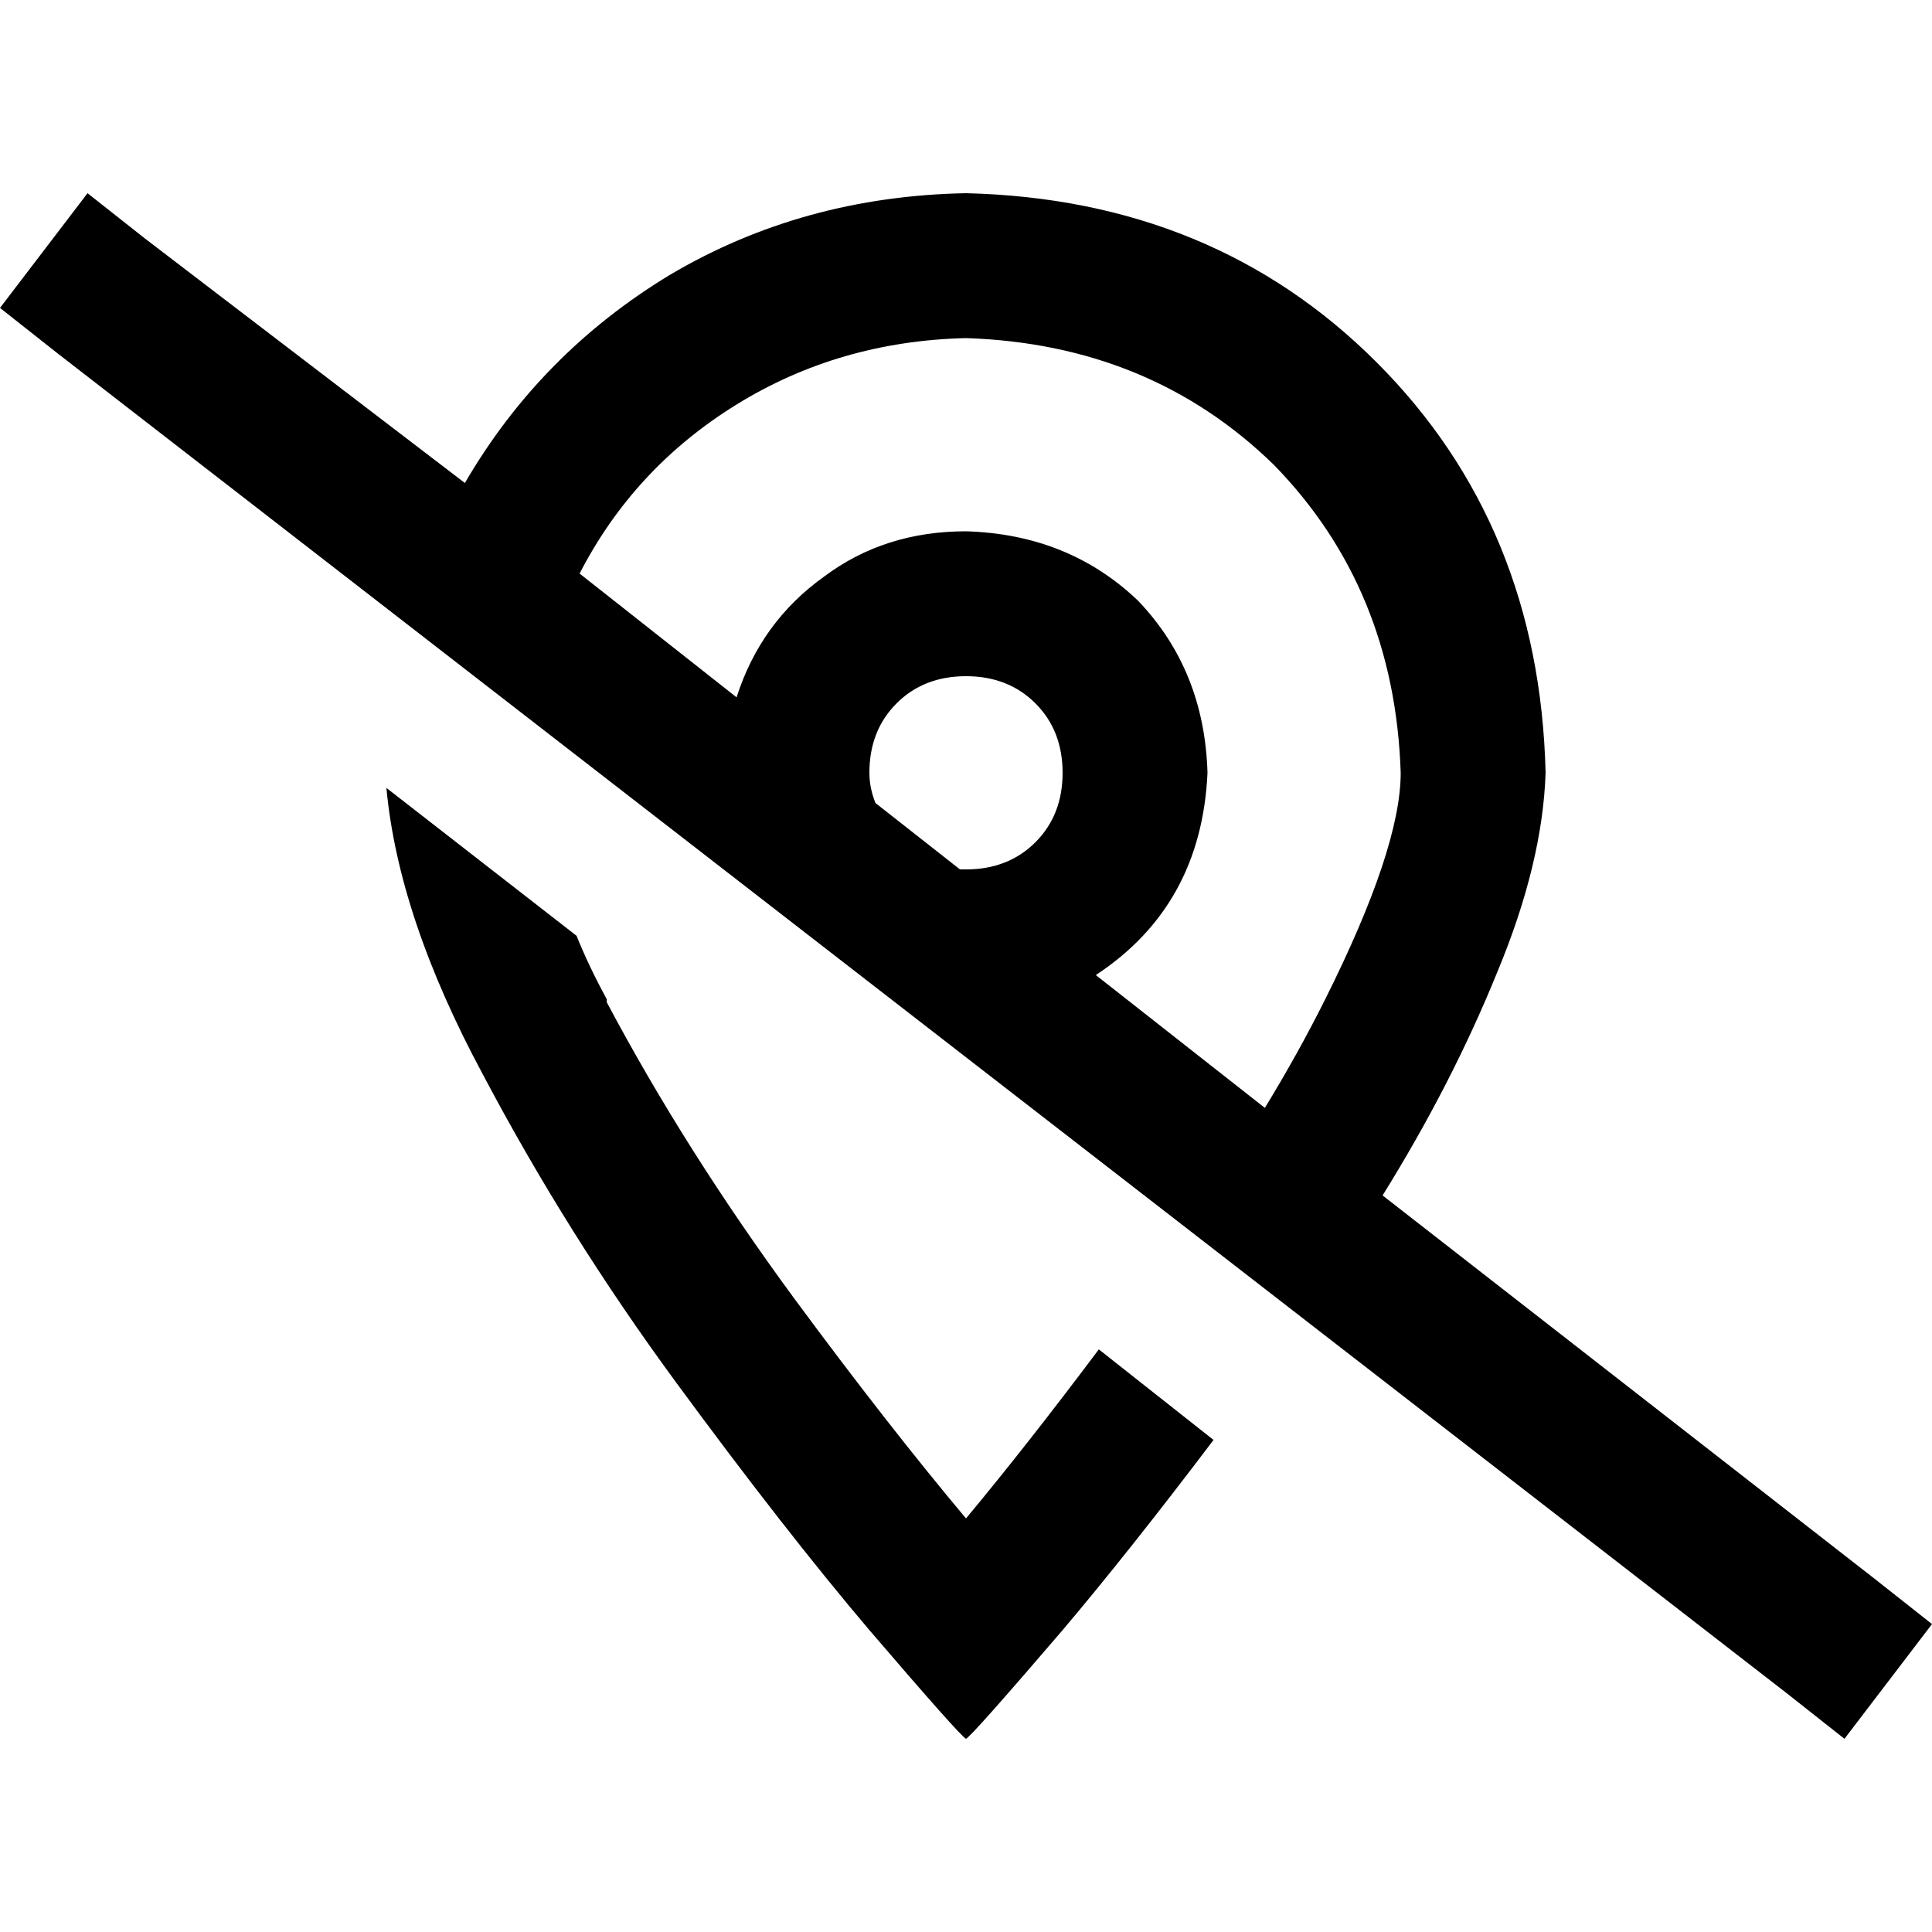 <svg xmlns="http://www.w3.org/2000/svg" viewBox="0 0 512 512">
  <path d="M 371.2 204.8 Q 371.2 224.8 351.2 264.8 Q 344 279.2 335.2 293.6 L 290.4 258.4 Q 318.4 240 320 204.8 Q 319.2 177.6 301.6 159.2 Q 283.2 141.6 256 140.8 Q 234.4 140.8 218.4 152.8 Q 201.6 164.8 195.2 184.8 L 153.6 152 Q 168 124 195.2 107.2 Q 222.4 90.4 256 89.6 Q 304.8 91.2 337.6 123.2 Q 369.6 156 371.2 204.8 L 371.2 204.8 Z M 123.2 128 L 38.4 63.2 L 23.2 51.2 L 0 81.6 L 15.2 93.6 L 473.6 448.8 L 488.8 460.8 L 512 430.4 L 496.8 418.4 L 366.4 316.8 Q 384.8 287.2 396.8 257.6 Q 408.8 228.8 409.6 204.8 Q 408 139.2 364.8 96 Q 321.6 52.8 256 51.2 Q 212.8 52 177.6 72.8 Q 143.2 93.6 123.2 128 L 123.2 128 Z M 254.4 230.4 L 232 212.8 Q 230.4 208.8 230.4 204.8 Q 230.4 193.6 237.6 186.4 Q 244.8 179.2 256 179.2 Q 267.2 179.2 274.4 186.4 Q 281.6 193.6 281.6 204.8 Q 281.6 216 274.4 223.2 Q 267.2 230.4 256 230.4 Q 255.2 230.4 254.4 230.4 L 254.4 230.4 Z M 160.8 264.8 Q 156 256 152.8 248 L 102.4 208.8 Q 105.6 243.2 128 284.8 Q 150.4 327.2 179.2 366.4 Q 208 405.6 230.4 432 Q 254.4 460 256 460.8 Q 256 460.8 256 460.8 Q 257.6 460 281.6 432 Q 299.2 411.2 321.6 381.6 L 291.2 357.6 Q 272 383.2 256 402.4 Q 235.2 377.6 210.4 344 Q 181.6 304.8 160.8 265.6 L 160.8 264.8 Z" />
</svg>